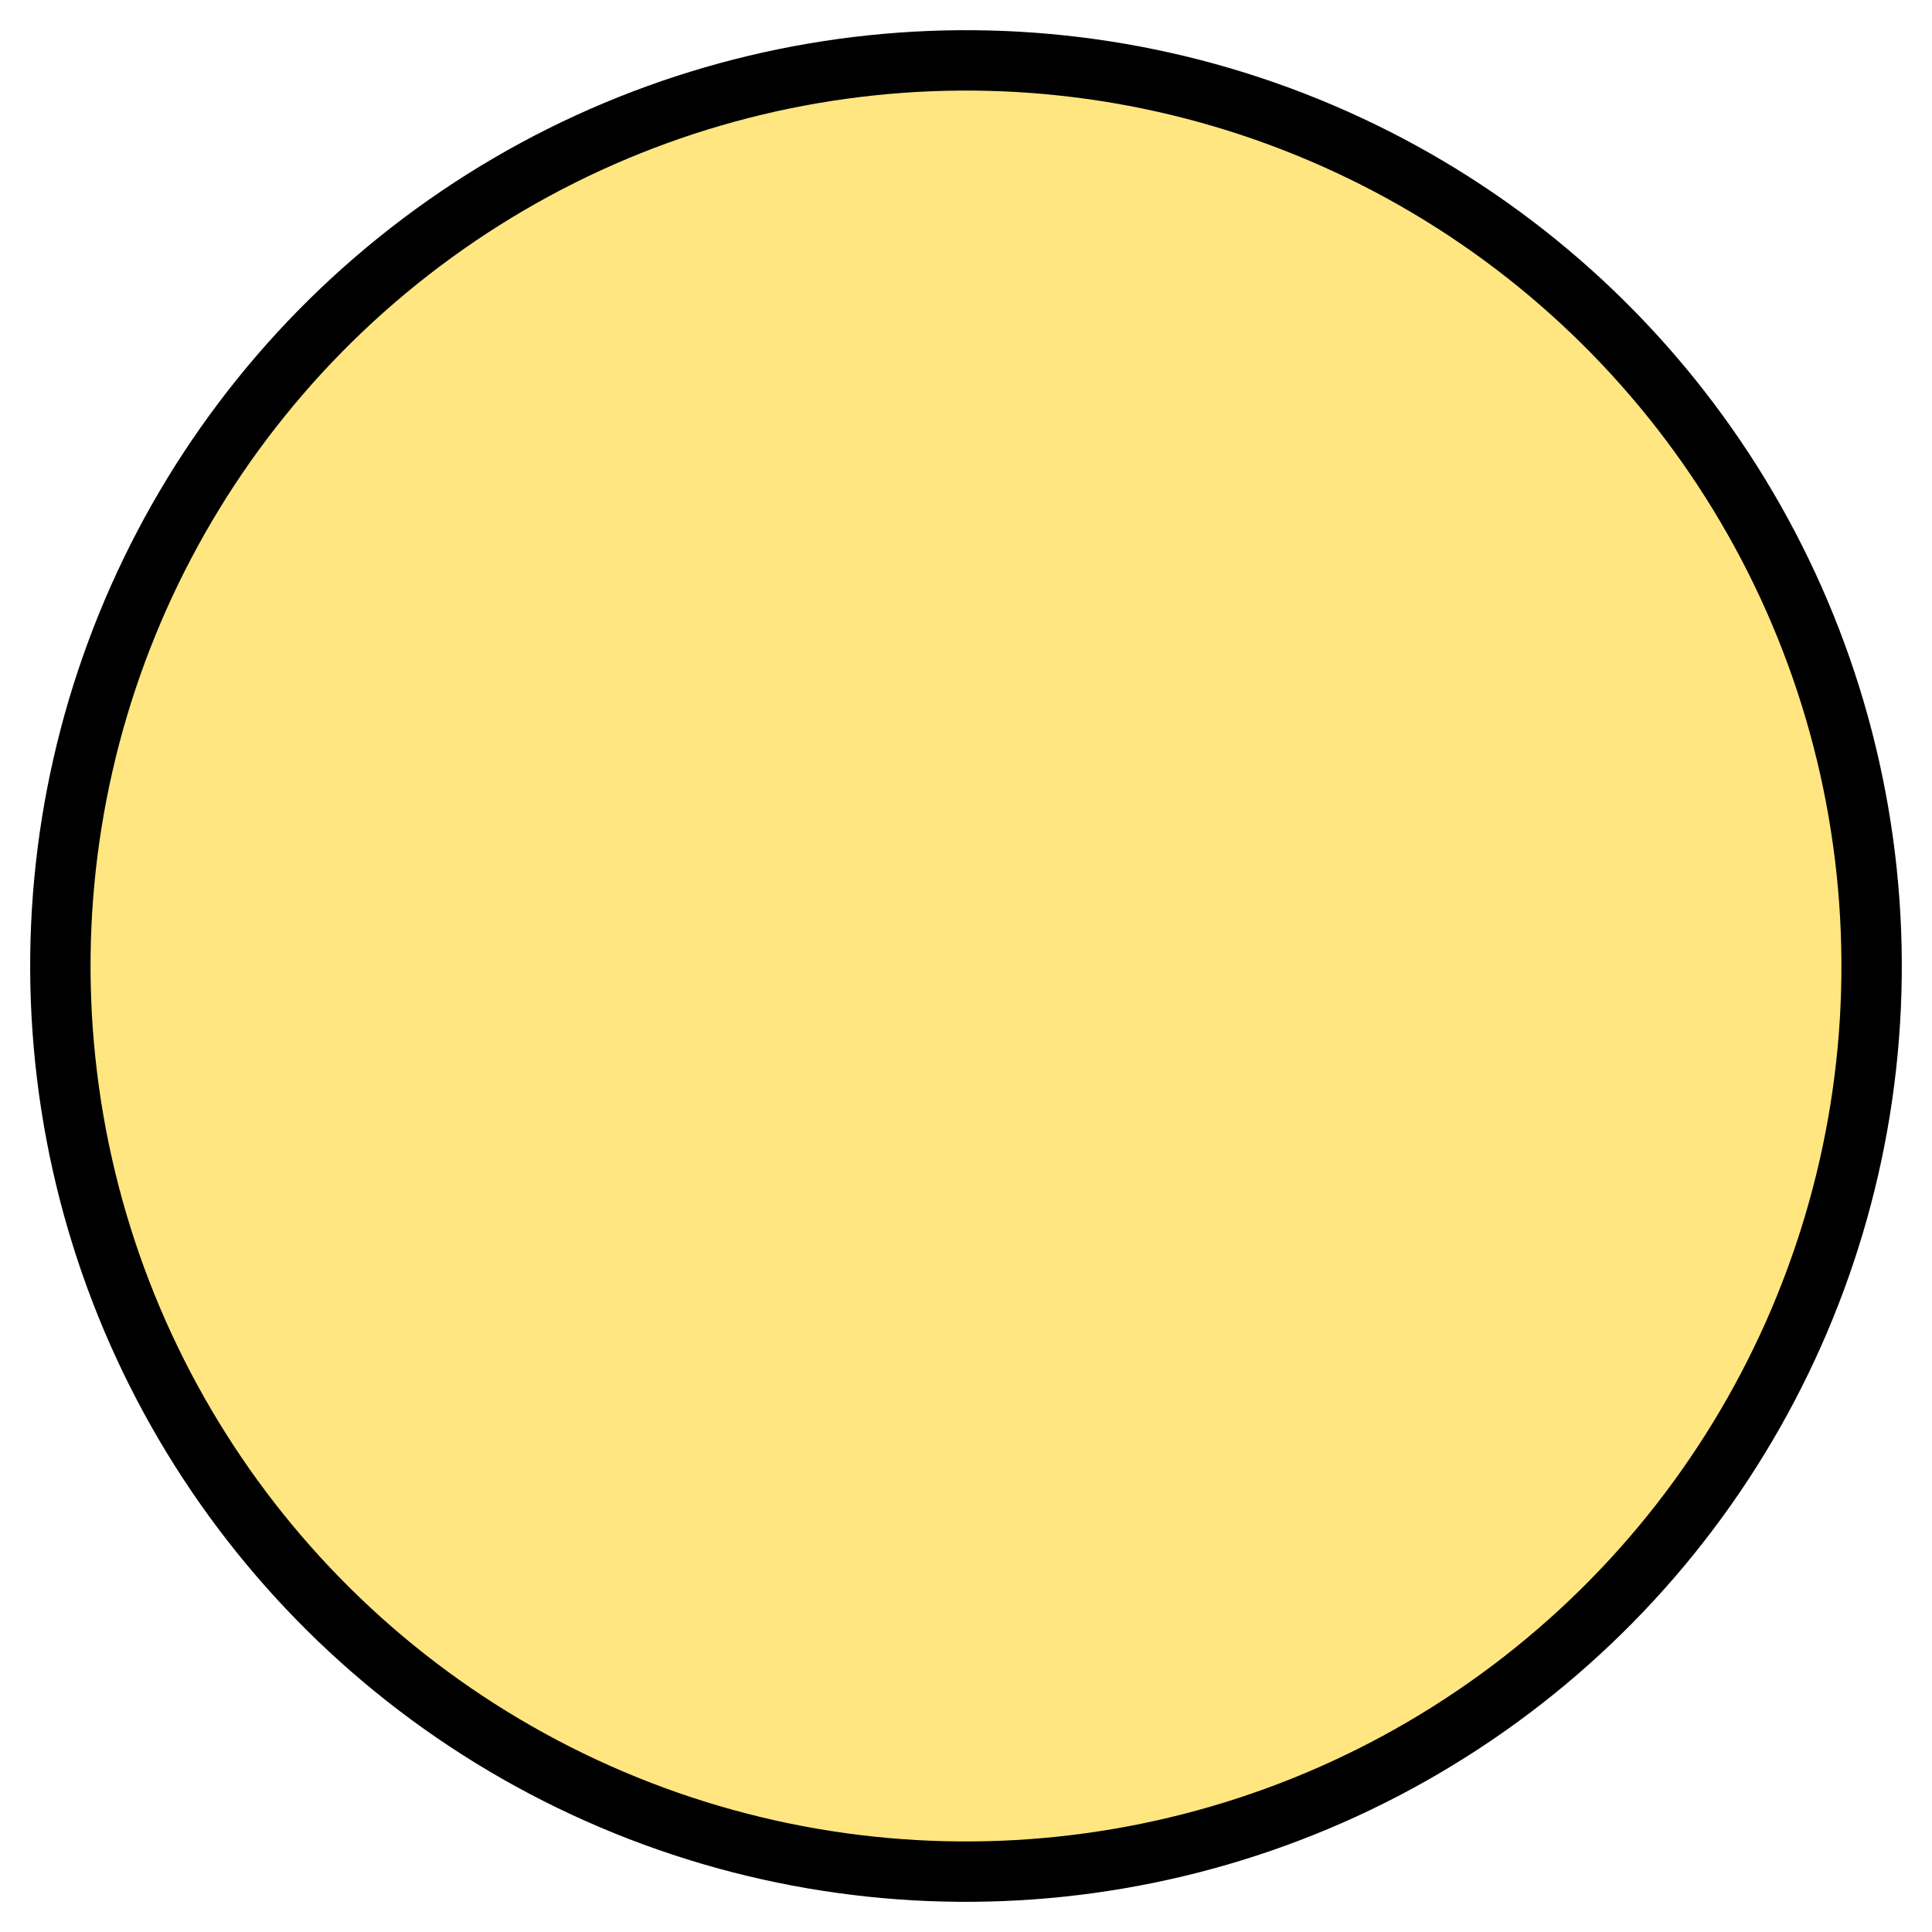 <svg xmlns="http://www.w3.org/2000/svg" viewBox="0 0 64 64"><circle cx="28.477" cy="35.172" r="30" fill="#ffe680" fill-rule="evenodd" stroke="#000" stroke-width="2" overflow="visible" style="isolation:auto;mix-blend-mode:normal" transform="rotate(-6.004)"/></svg>